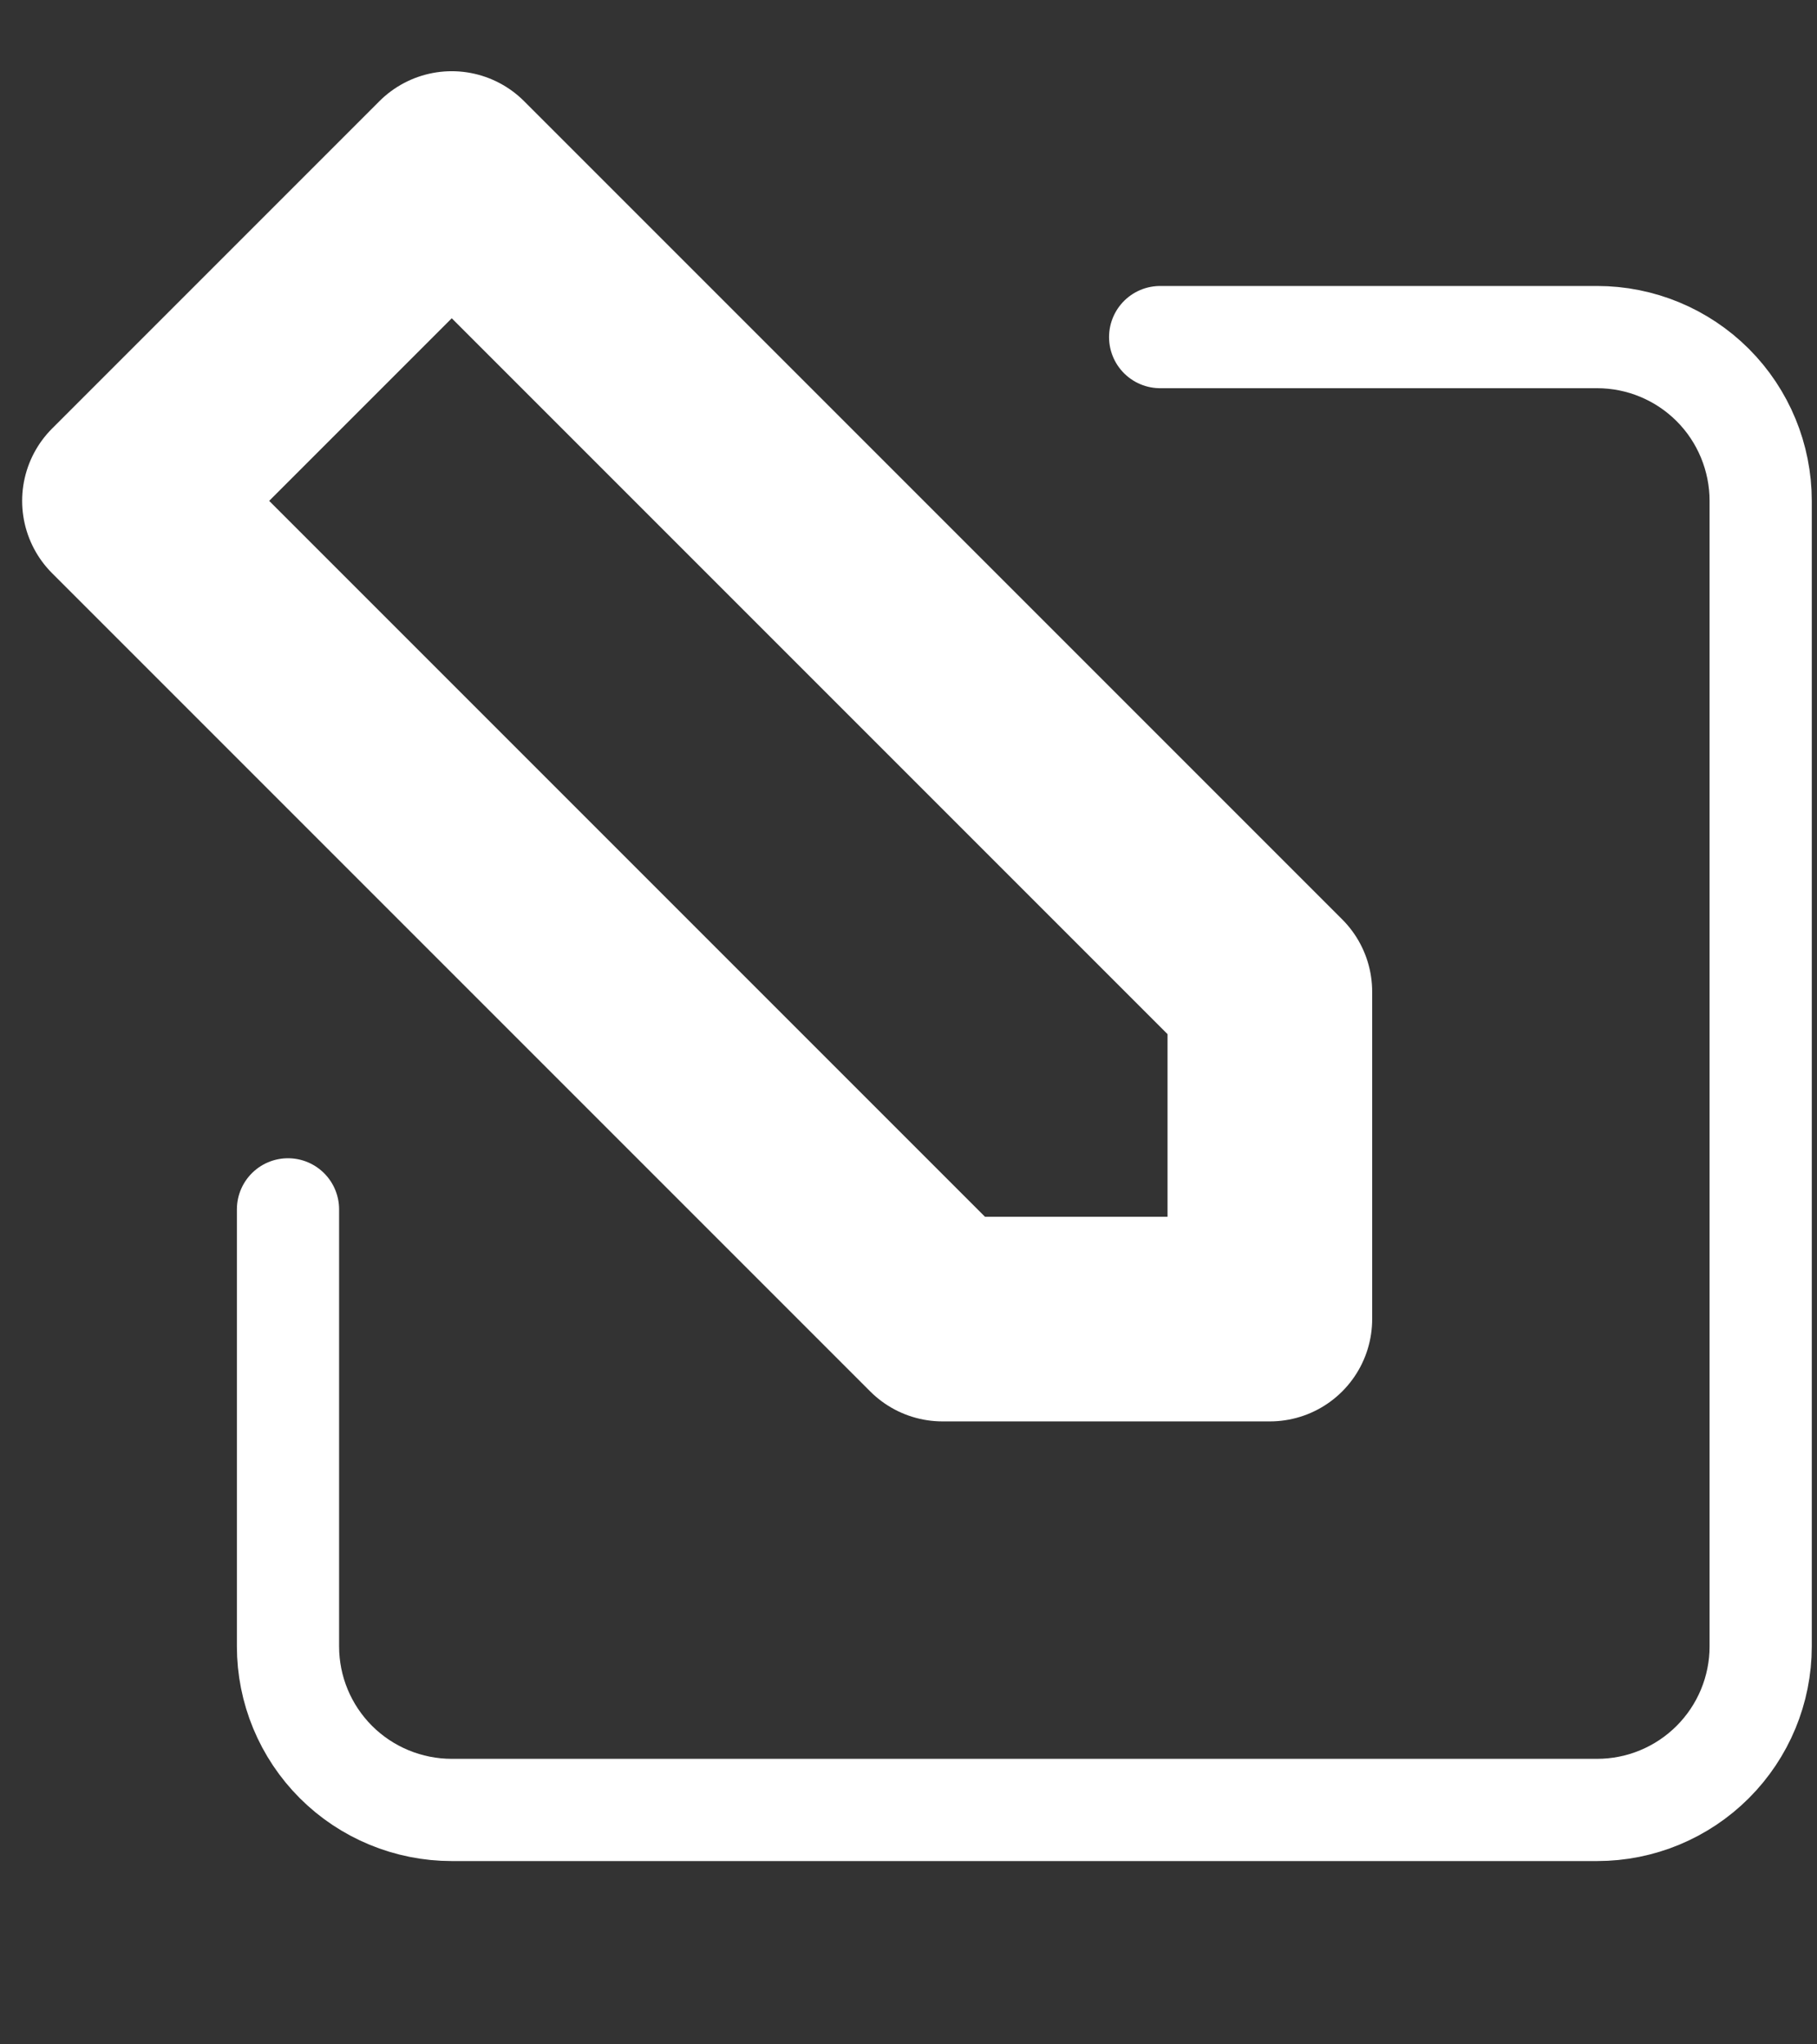 <svg width="8" height="9" viewBox="0 0 8 9" fill="none" xmlns="http://www.w3.org/2000/svg">
<rect x="0" y="0" width="8" height="9" fill="#333333" stroke="none"/>
<path d="M1.268 5.324V7.248C1.268 7.439 1.344 7.622 1.479 7.757C1.614 7.892 1.798 7.968 1.989 7.968H7.032C7.223 7.968 7.406 7.892 7.541 7.757C7.676 7.622 7.752 7.439 7.752 7.248V2.205C7.752 2.014 7.676 1.83 7.541 1.695C7.406 1.56 7.223 1.484 7.032 1.484H5.108" stroke="white" stroke-width="0.45" stroke-linecap="round" stroke-linejoin="round"/>
<path fill-rule="evenodd" clip-rule="evenodd" d="M1.989 0.764L0.548 2.205L4.15 5.807H5.591V4.366L1.989 0.764Z" stroke="white" stroke-width="0.901" stroke-linecap="round" stroke-linejoin="round"/>
</svg>
